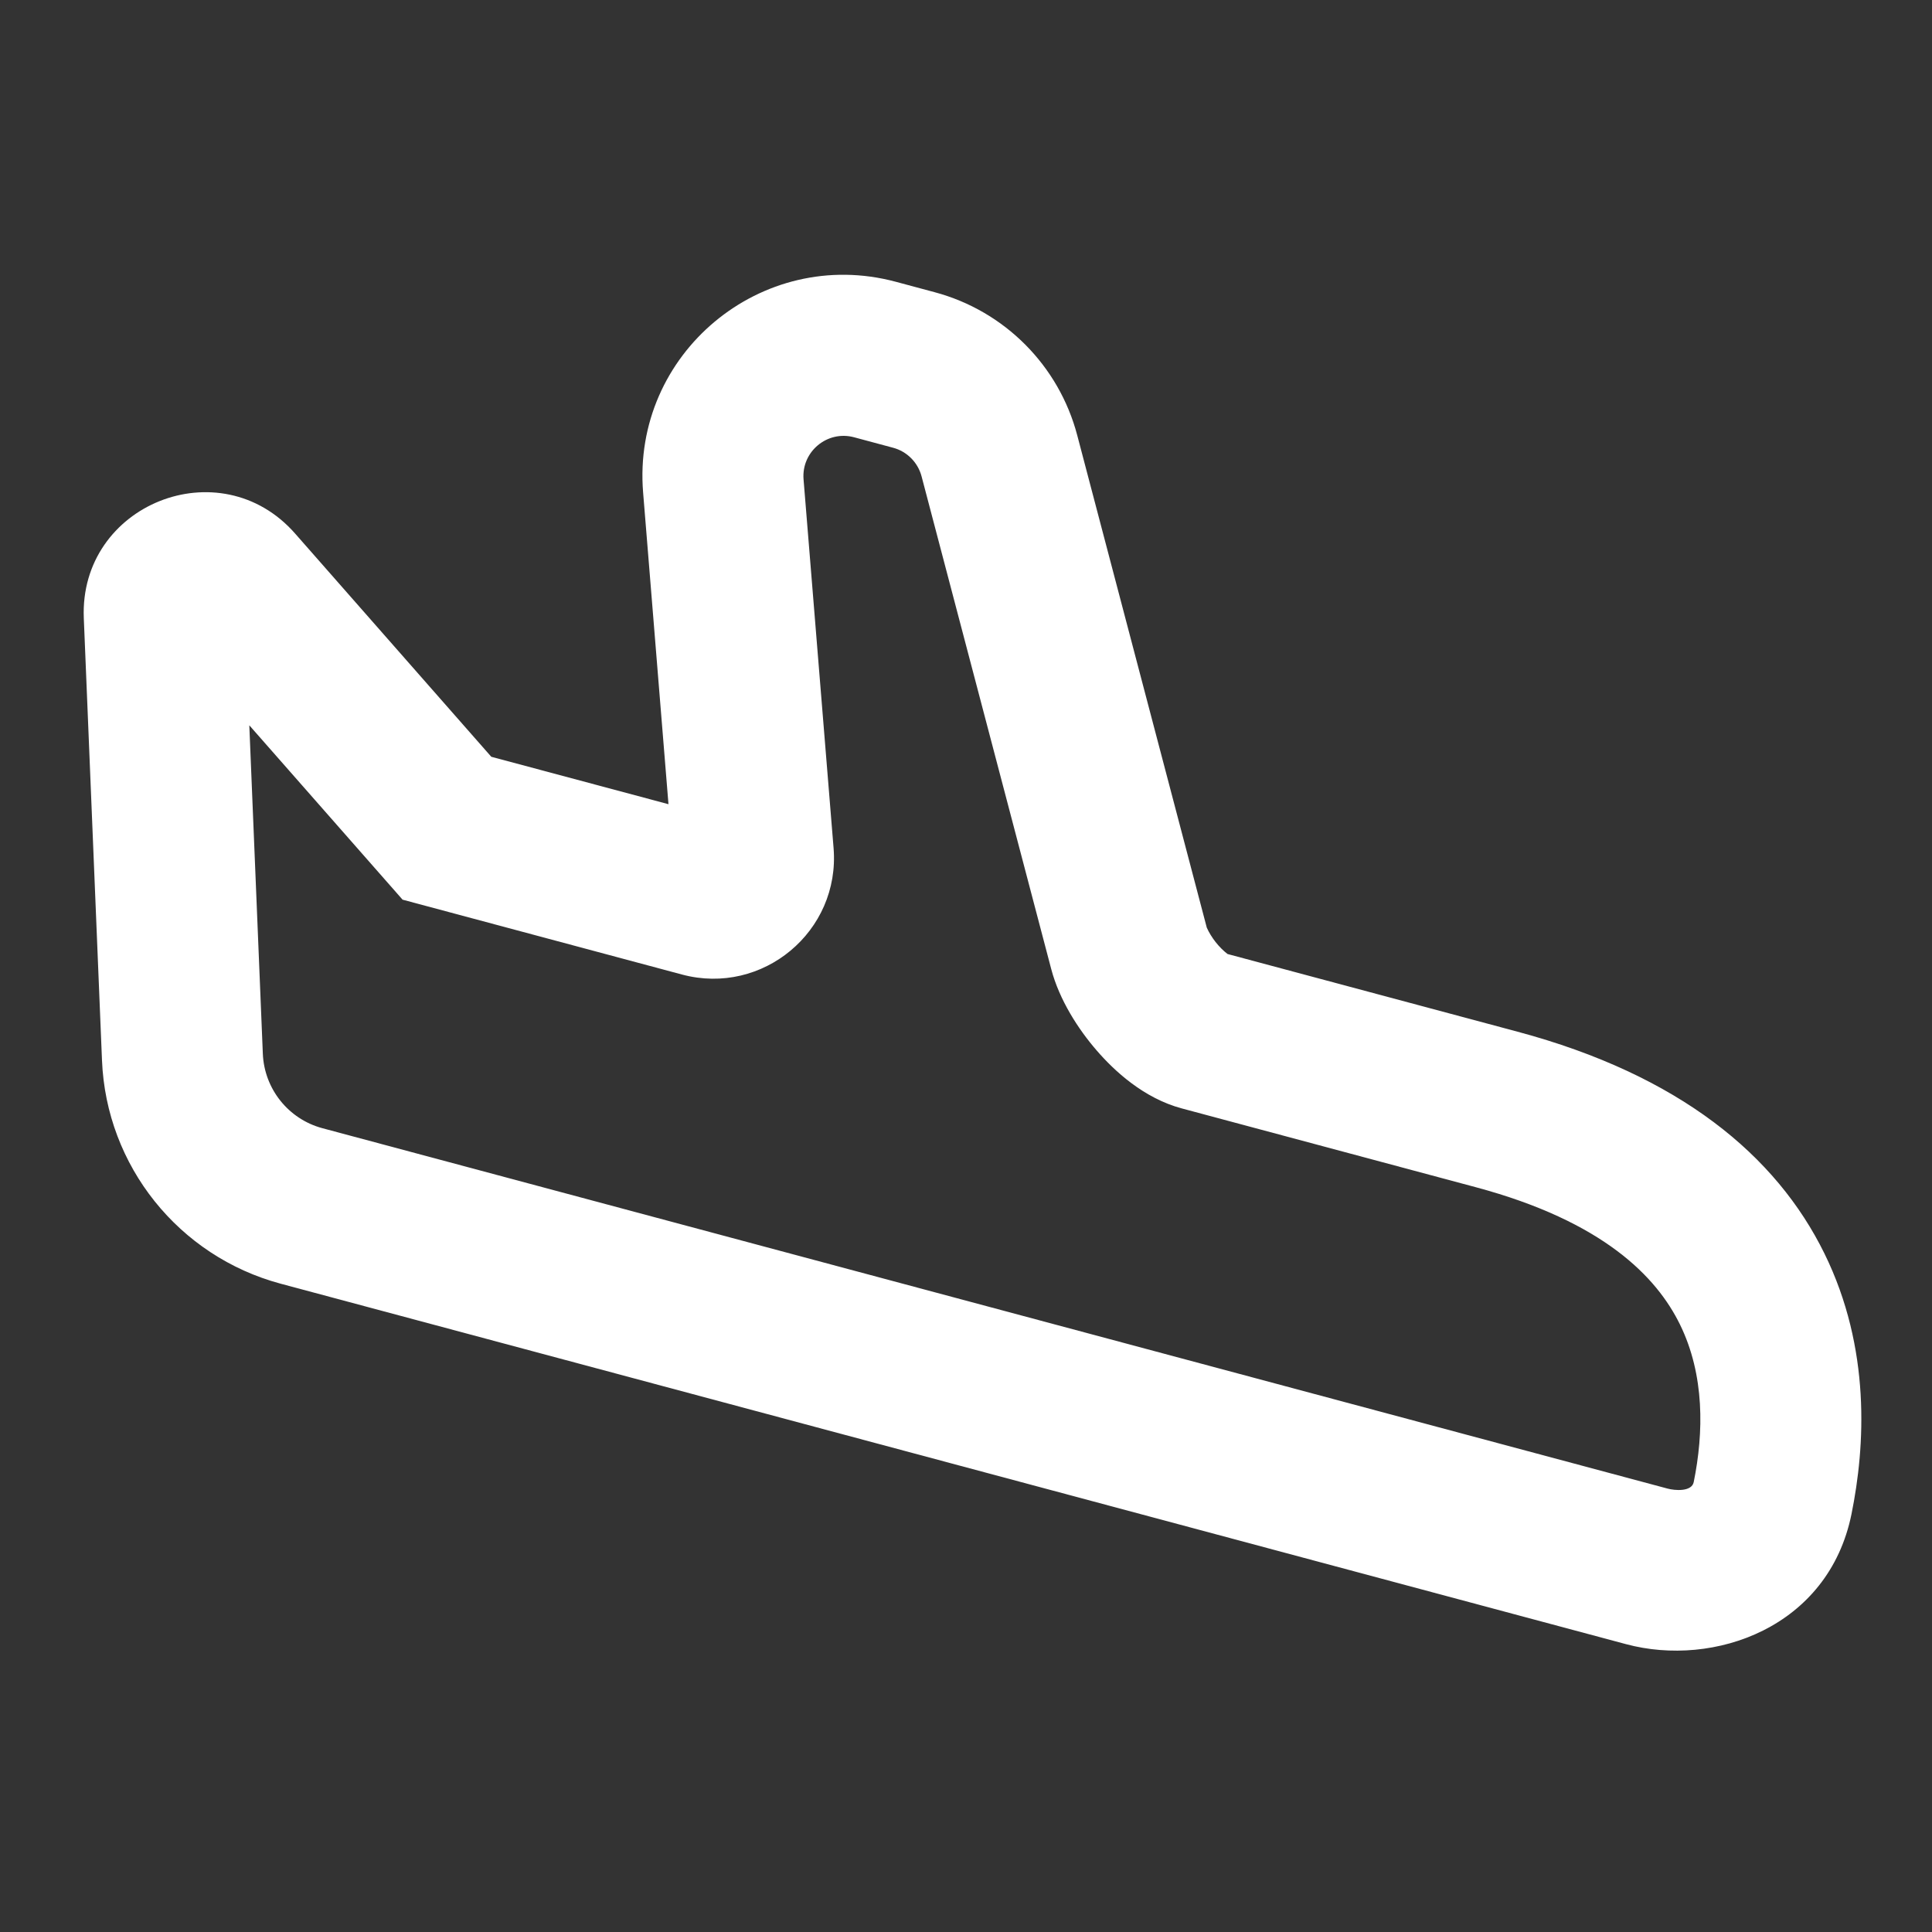 <!DOCTYPE svg PUBLIC "-//W3C//DTD SVG 1.1//EN" "http://www.w3.org/Graphics/SVG/1.1/DTD/svg11.dtd">
<!-- Uploaded to: SVG Repo, www.svgrepo.com, Transformed by: SVG Repo Mixer Tools -->
<svg width="800px" height="800px" viewBox="0 0 24 24" fill="none" xmlns="http://www.w3.org/2000/svg">
<rect x="0" y="0" width="24" height="24" fill="#333333" stroke="none"/>
<g id="SVGRepo_bgCarrier" stroke-width="0"/>
<g id="SVGRepo_tracerCarrier" stroke-linecap="round" stroke-linejoin="round"/>
<g id="SVGRepo_iconCarrier"> <path fill-rule="evenodd" clip-rule="evenodd" d="M7.989 6.118C7.848 4.395 9.458 3.053 11.127 3.5L11.611 3.63C12.478 3.862 13.154 4.541 13.382 5.408L14.991 11.523C15.046 11.646 15.142 11.769 15.249 11.851L18.851 12.816C20.862 13.355 22.065 14.352 22.664 15.572C23.244 16.753 23.17 17.97 23 18.808C22.714 20.218 21.292 20.718 20.198 20.424L3.488 15.947C2.22 15.607 1.32 14.483 1.267 13.172L1.041 7.679C0.983 6.267 2.733 5.565 3.666 6.628L6.103 9.401L8.304 9.99L7.989 6.118ZM10.61 5.432C10.276 5.342 9.954 5.611 9.982 5.955L10.355 10.535C10.439 11.569 9.474 12.374 8.472 12.106L5.001 11.176L3.097 9.01L3.265 13.09C3.283 13.527 3.583 13.902 4.005 14.015L20.716 18.492C20.805 18.516 21.015 18.534 21.04 18.411C21.165 17.796 21.177 17.081 20.869 16.453C20.58 15.864 19.922 15.174 18.333 14.748L14.68 13.769C14.206 13.642 13.84 13.3 13.624 13.05C13.395 12.786 13.16 12.422 13.059 12.039L11.448 5.917C11.402 5.744 11.267 5.608 11.094 5.562L10.61 5.432Z" fill="#FFFFFF"/> </g>
</svg>